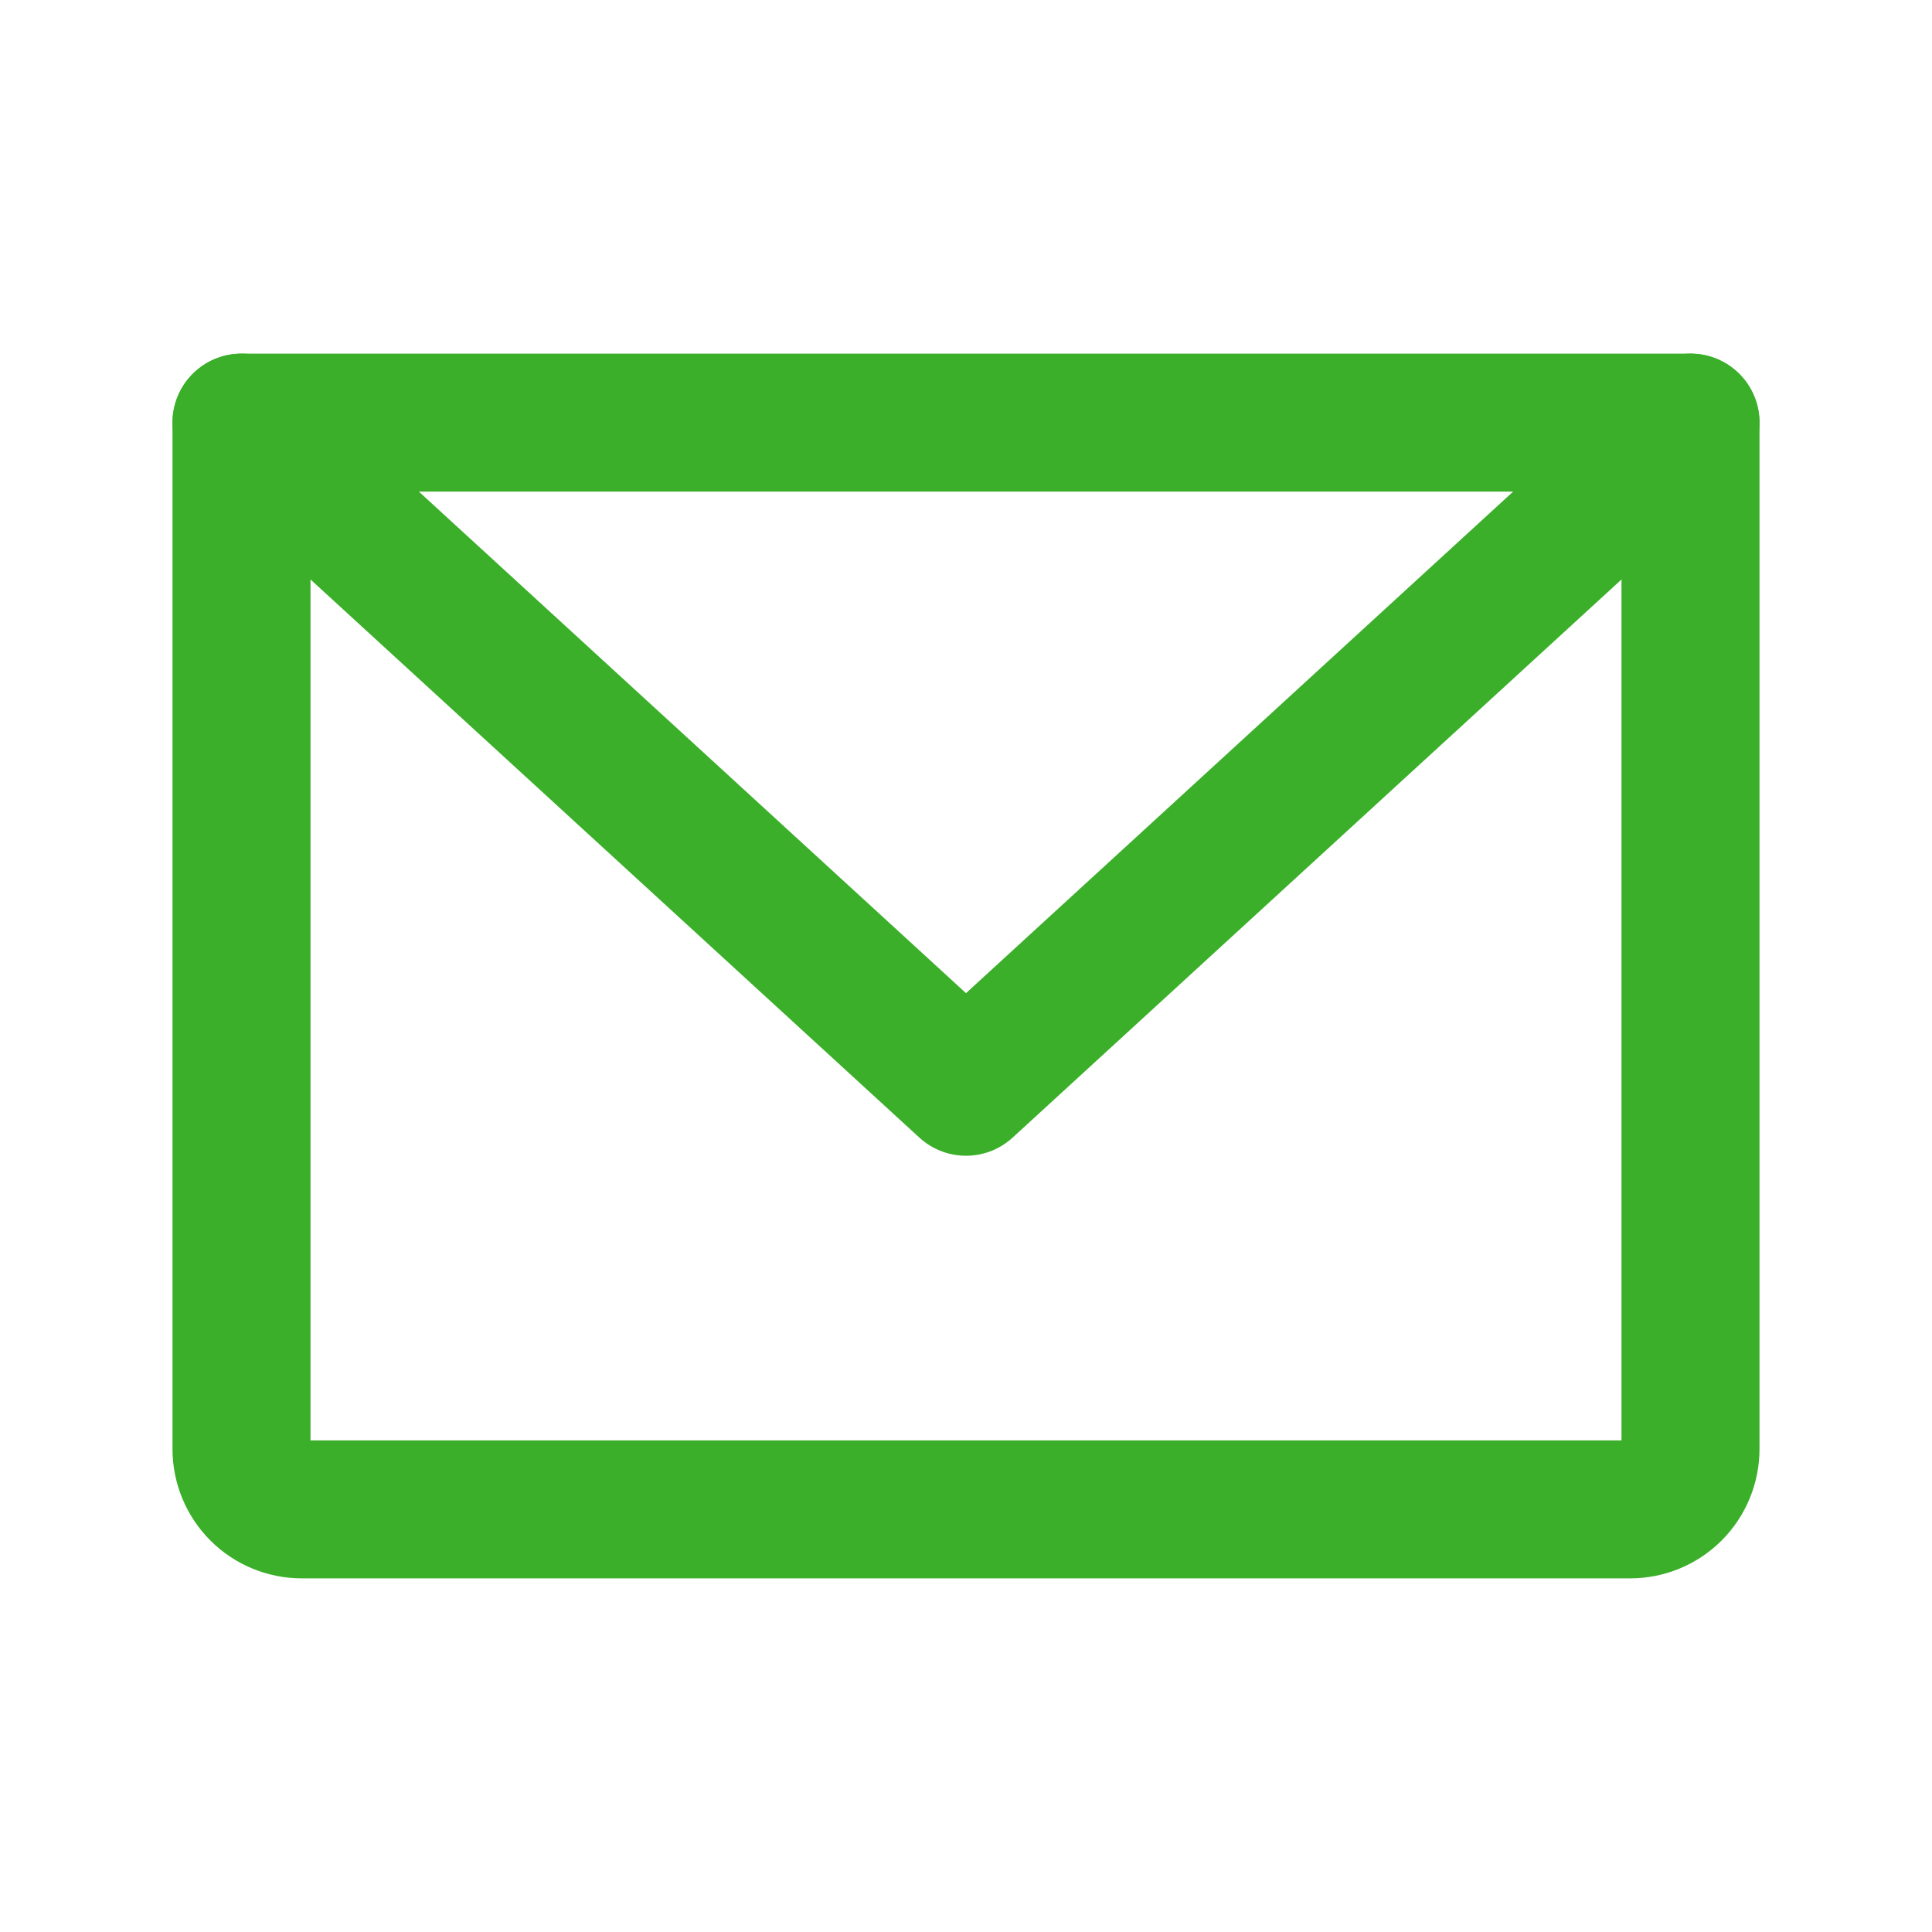 <svg width="28" height="28" viewBox="0 0 28 28" fill="none" xmlns="http://www.w3.org/2000/svg">
<path d="M3.5 6.125H24.5V21C24.5 21.232 24.408 21.455 24.244 21.619C24.08 21.783 23.857 21.875 23.625 21.875H4.375C4.143 21.875 3.92 21.783 3.756 21.619C3.592 21.455 3.5 21.232 3.5 21V6.125Z" stroke="#3BAF2A" stroke-width="2" stroke-linecap="round" stroke-linejoin="round"/>
<path d="M24.5 6.125L14 15.75L3.5 6.125" stroke="#3BAF2A" stroke-width="2" stroke-linecap="round" stroke-linejoin="round"/>
</svg>
